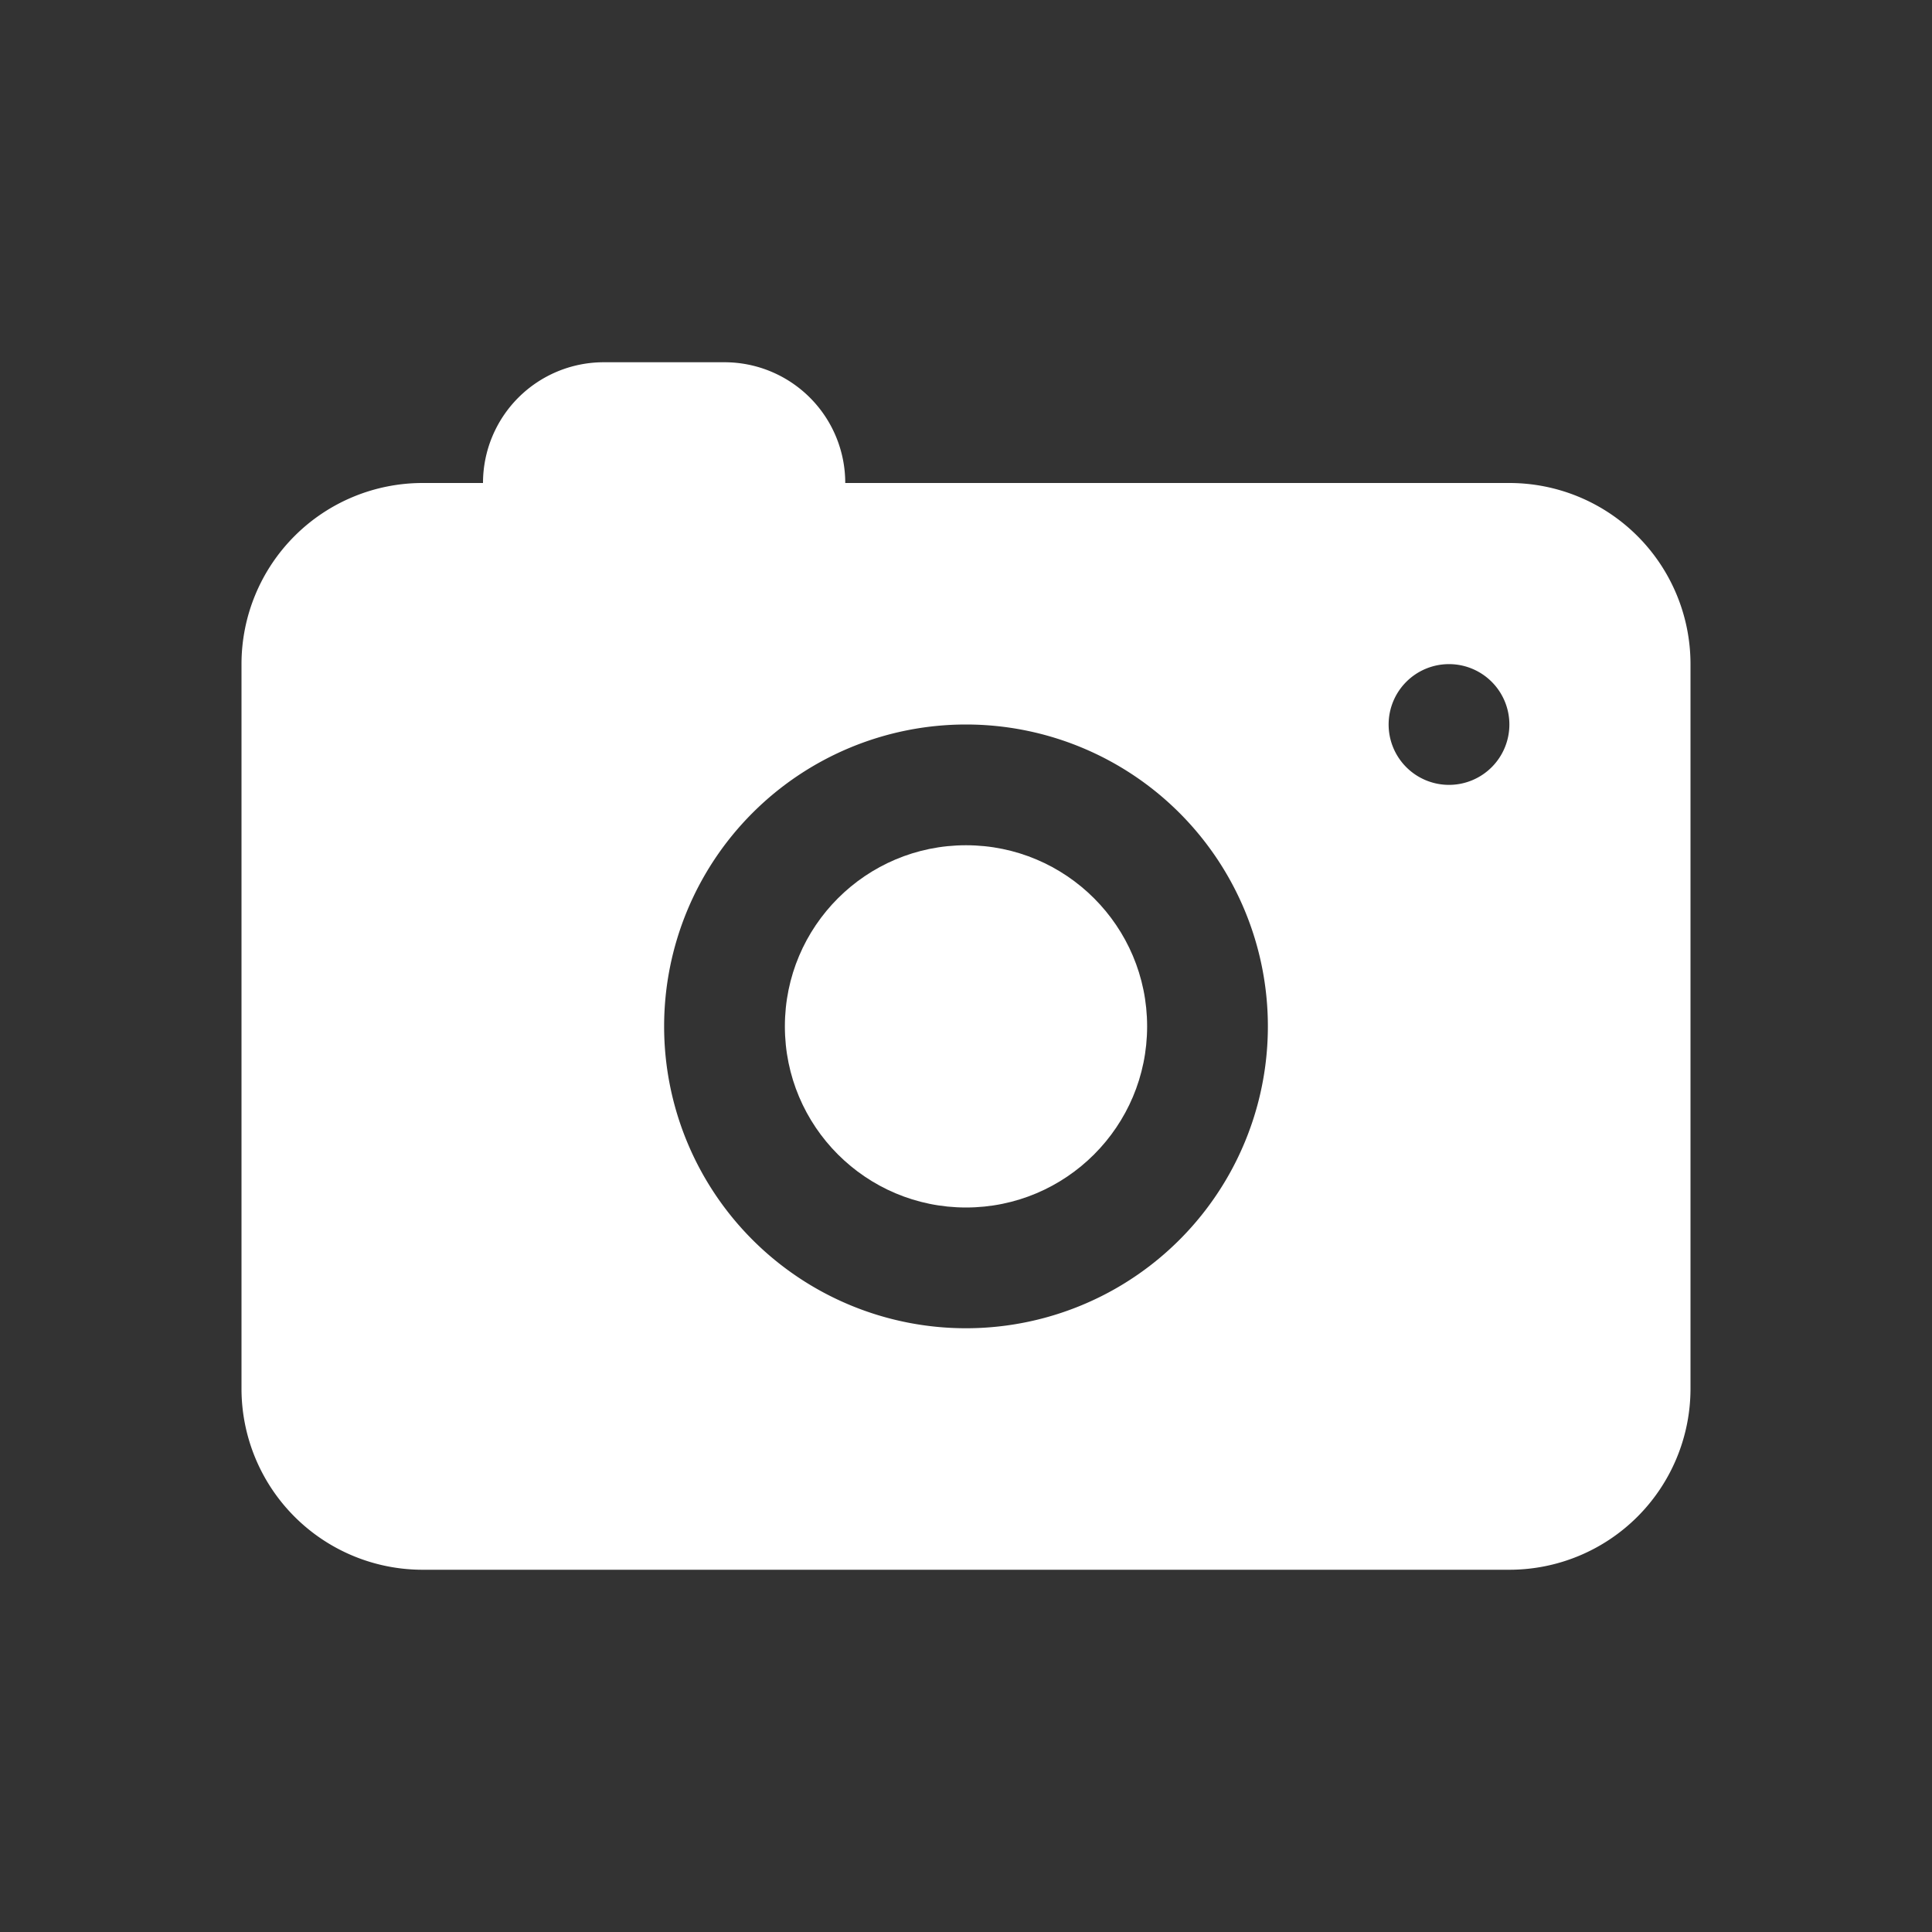 <svg viewBox="0 0 32 32" xmlns="http://www.w3.org/2000/svg"><rect x="0" y="0" width="32" height="32" fill="#333333" stroke="none"/><circle cx="16" cy="17" r="3" fill="#ffffff" class="fill-000000"></circle><path d="M25 8H14a2 2 0 0 0-2-2h-2a2 2 0 0 0-2 2H7a3 3 0 0 0-3 3v12a3 3 0 0 0 3 3h18a3 3 0 0 0 3-3V11a3 3 0 0 0-3-3Zm-9 14a5 5 0 1 1 5-5 5 5 0 0 1-5 5Zm8-9a1 1 0 1 1 1-1 1 1 0 0 1-1 1Z" fill="#ffffff" class="fill-000000"></path></svg>